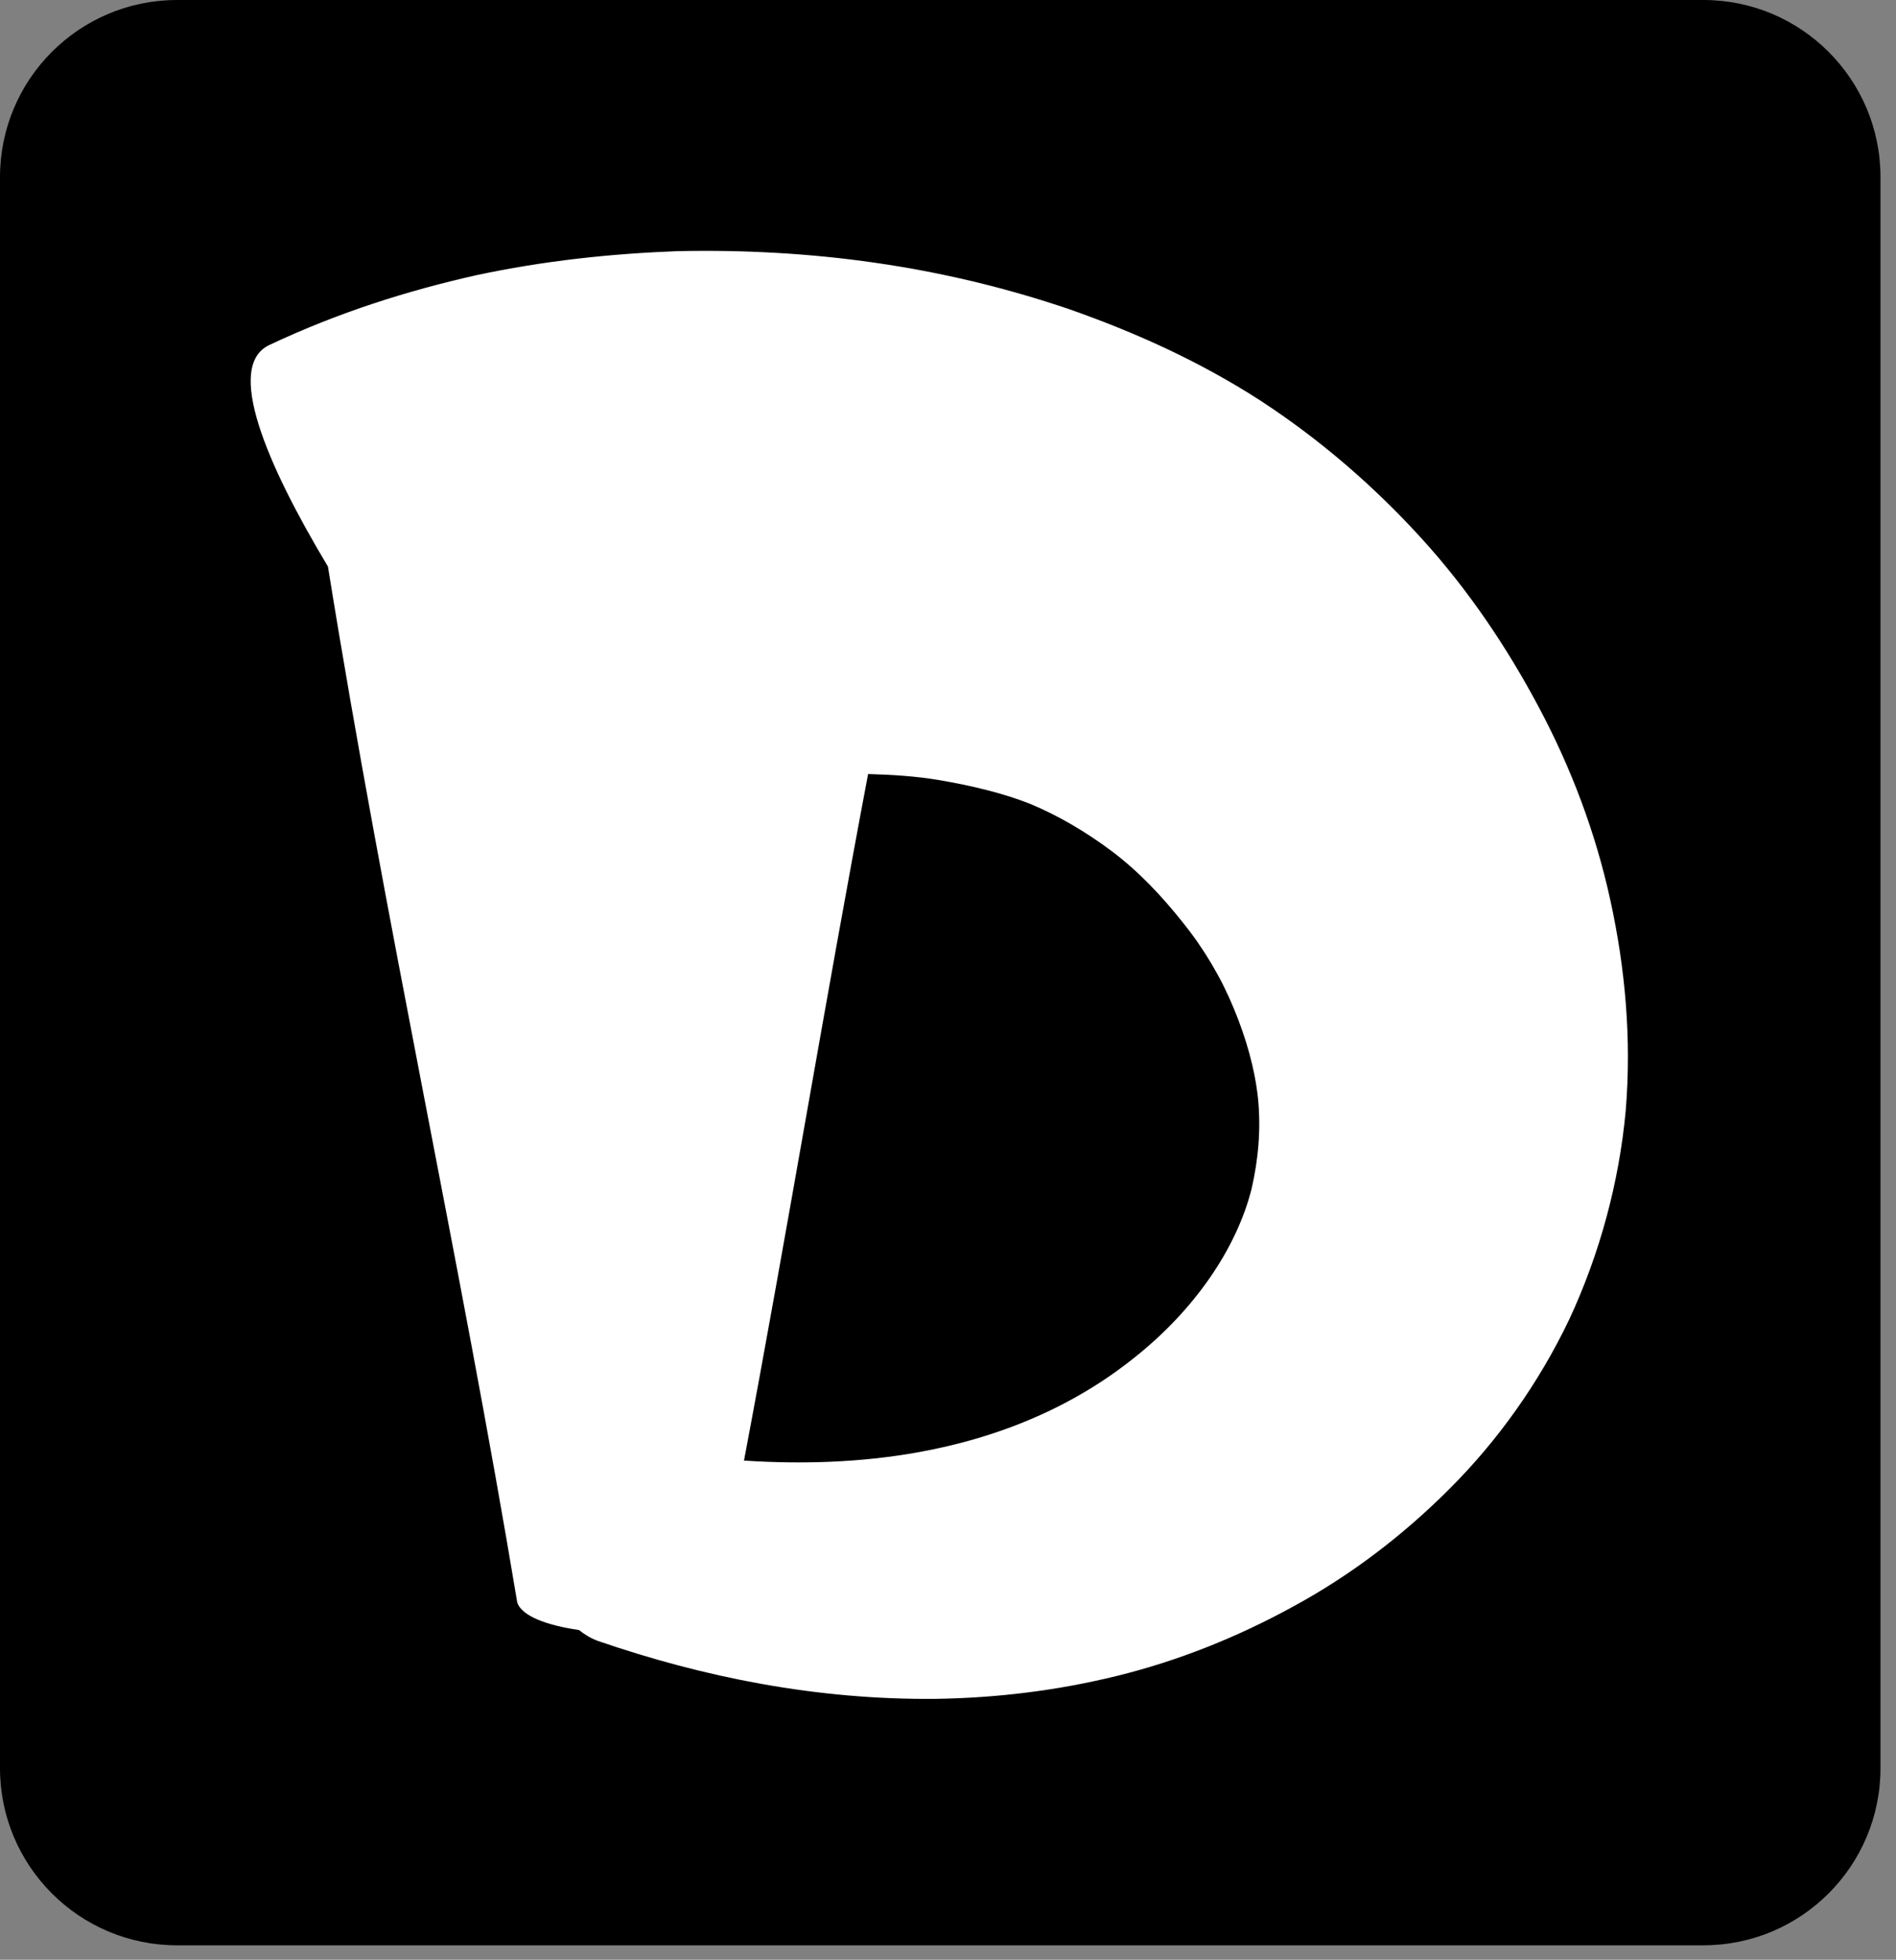 <svg xmlns="http://www.w3.org/2000/svg" xmlns:xlink="http://www.w3.org/1999/xlink" width="121" height="125" viewBox="0 0 121 125" fill="none"><rect x="0" y="0" width="121" height="125" fill="#808080" stroke="none"/><g opacity="1" transform="translate(0 0)  rotate(0 60.004 62.038)"><g opacity="1" transform="translate(0 0)  rotate(0 60.004 62.038)"><path id="路径 1" fill-rule="evenodd" style="fill:#000000" transform="translate(0 0)  rotate(0 60.004 62.038)" opacity="1" d="M11.3,124.08L108.71,124.08C114.95,124.08 120.01,119.02 120.01,112.78L120.01,11.3C120.01,5.06 114.95,0 108.71,0L11.3,0C5.06,0 0,5.06 0,11.3L0,112.78C0,119.02 5.06,124.08 11.3,124.08Z " /></g><g opacity="1" transform="translate(16 16)  rotate(0 43.945 46.18)"><path id="分组 1" fill-rule="evenodd" style="fill:#FFFFFF" transform="translate(0 0)  rotate(0 43.945 46.18)" opacity="1" d="M20.95 87.97C21.3 88.25 21.7 88.5 22.17 88.67C28.89 90.98 36.13 92.44 43.75 92.36C47.57 92.3 51.41 91.85 55.31 90.89C59.2 89.93 62.96 88.43 66.55 86.46C70.14 84.51 73.5 81.98 76.54 78.93C79.57 75.9 82.2 72.24 84.16 68.13C86.09 63.98 87.33 59.42 87.75 54.85C88.13 50.28 87.72 45.75 86.77 41.42L86.77 41.42C85.82 37.07 84.25 32.94 82.2 29.1C80.15 25.25 77.69 21.6 74.7 18.32C71.72 15.05 68.3 12.07 64.42 9.54C60.46 6.99 56.38 5.18 52.26 3.73C44.03 0.93 35.7 -0.16 27.23 0.02C22.99 0.18 18.71 0.63 14.37 1.56C10.02 2.54 5.61 3.92 1.18 6.01C-1.63 7.35 0.95 13.51 4.93 20.14C8.58 42.85 13.38 64.42 17.01 86.21C17.29 87.09 18.94 87.68 20.95 87.97Z M56.411 70.582C60.231 67.552 62.911 63.642 63.871 59.842L63.871 59.842C64.311 57.932 64.471 56.062 64.291 54.122C64.091 52.192 63.531 50.222 62.731 48.302C61.941 46.382 60.831 44.502 59.471 42.822C58.131 41.132 56.631 39.552 54.951 38.292C53.271 37.032 51.511 36.012 49.761 35.282C48.061 34.602 46.021 34.112 43.901 33.752C42.461 33.512 40.941 33.412 39.401 33.372C36.681 47.722 34.261 62.442 31.481 77.162C35.261 77.412 38.971 77.272 42.481 76.652C47.871 75.702 52.581 73.662 56.411 70.582Z " /></g></g></svg>